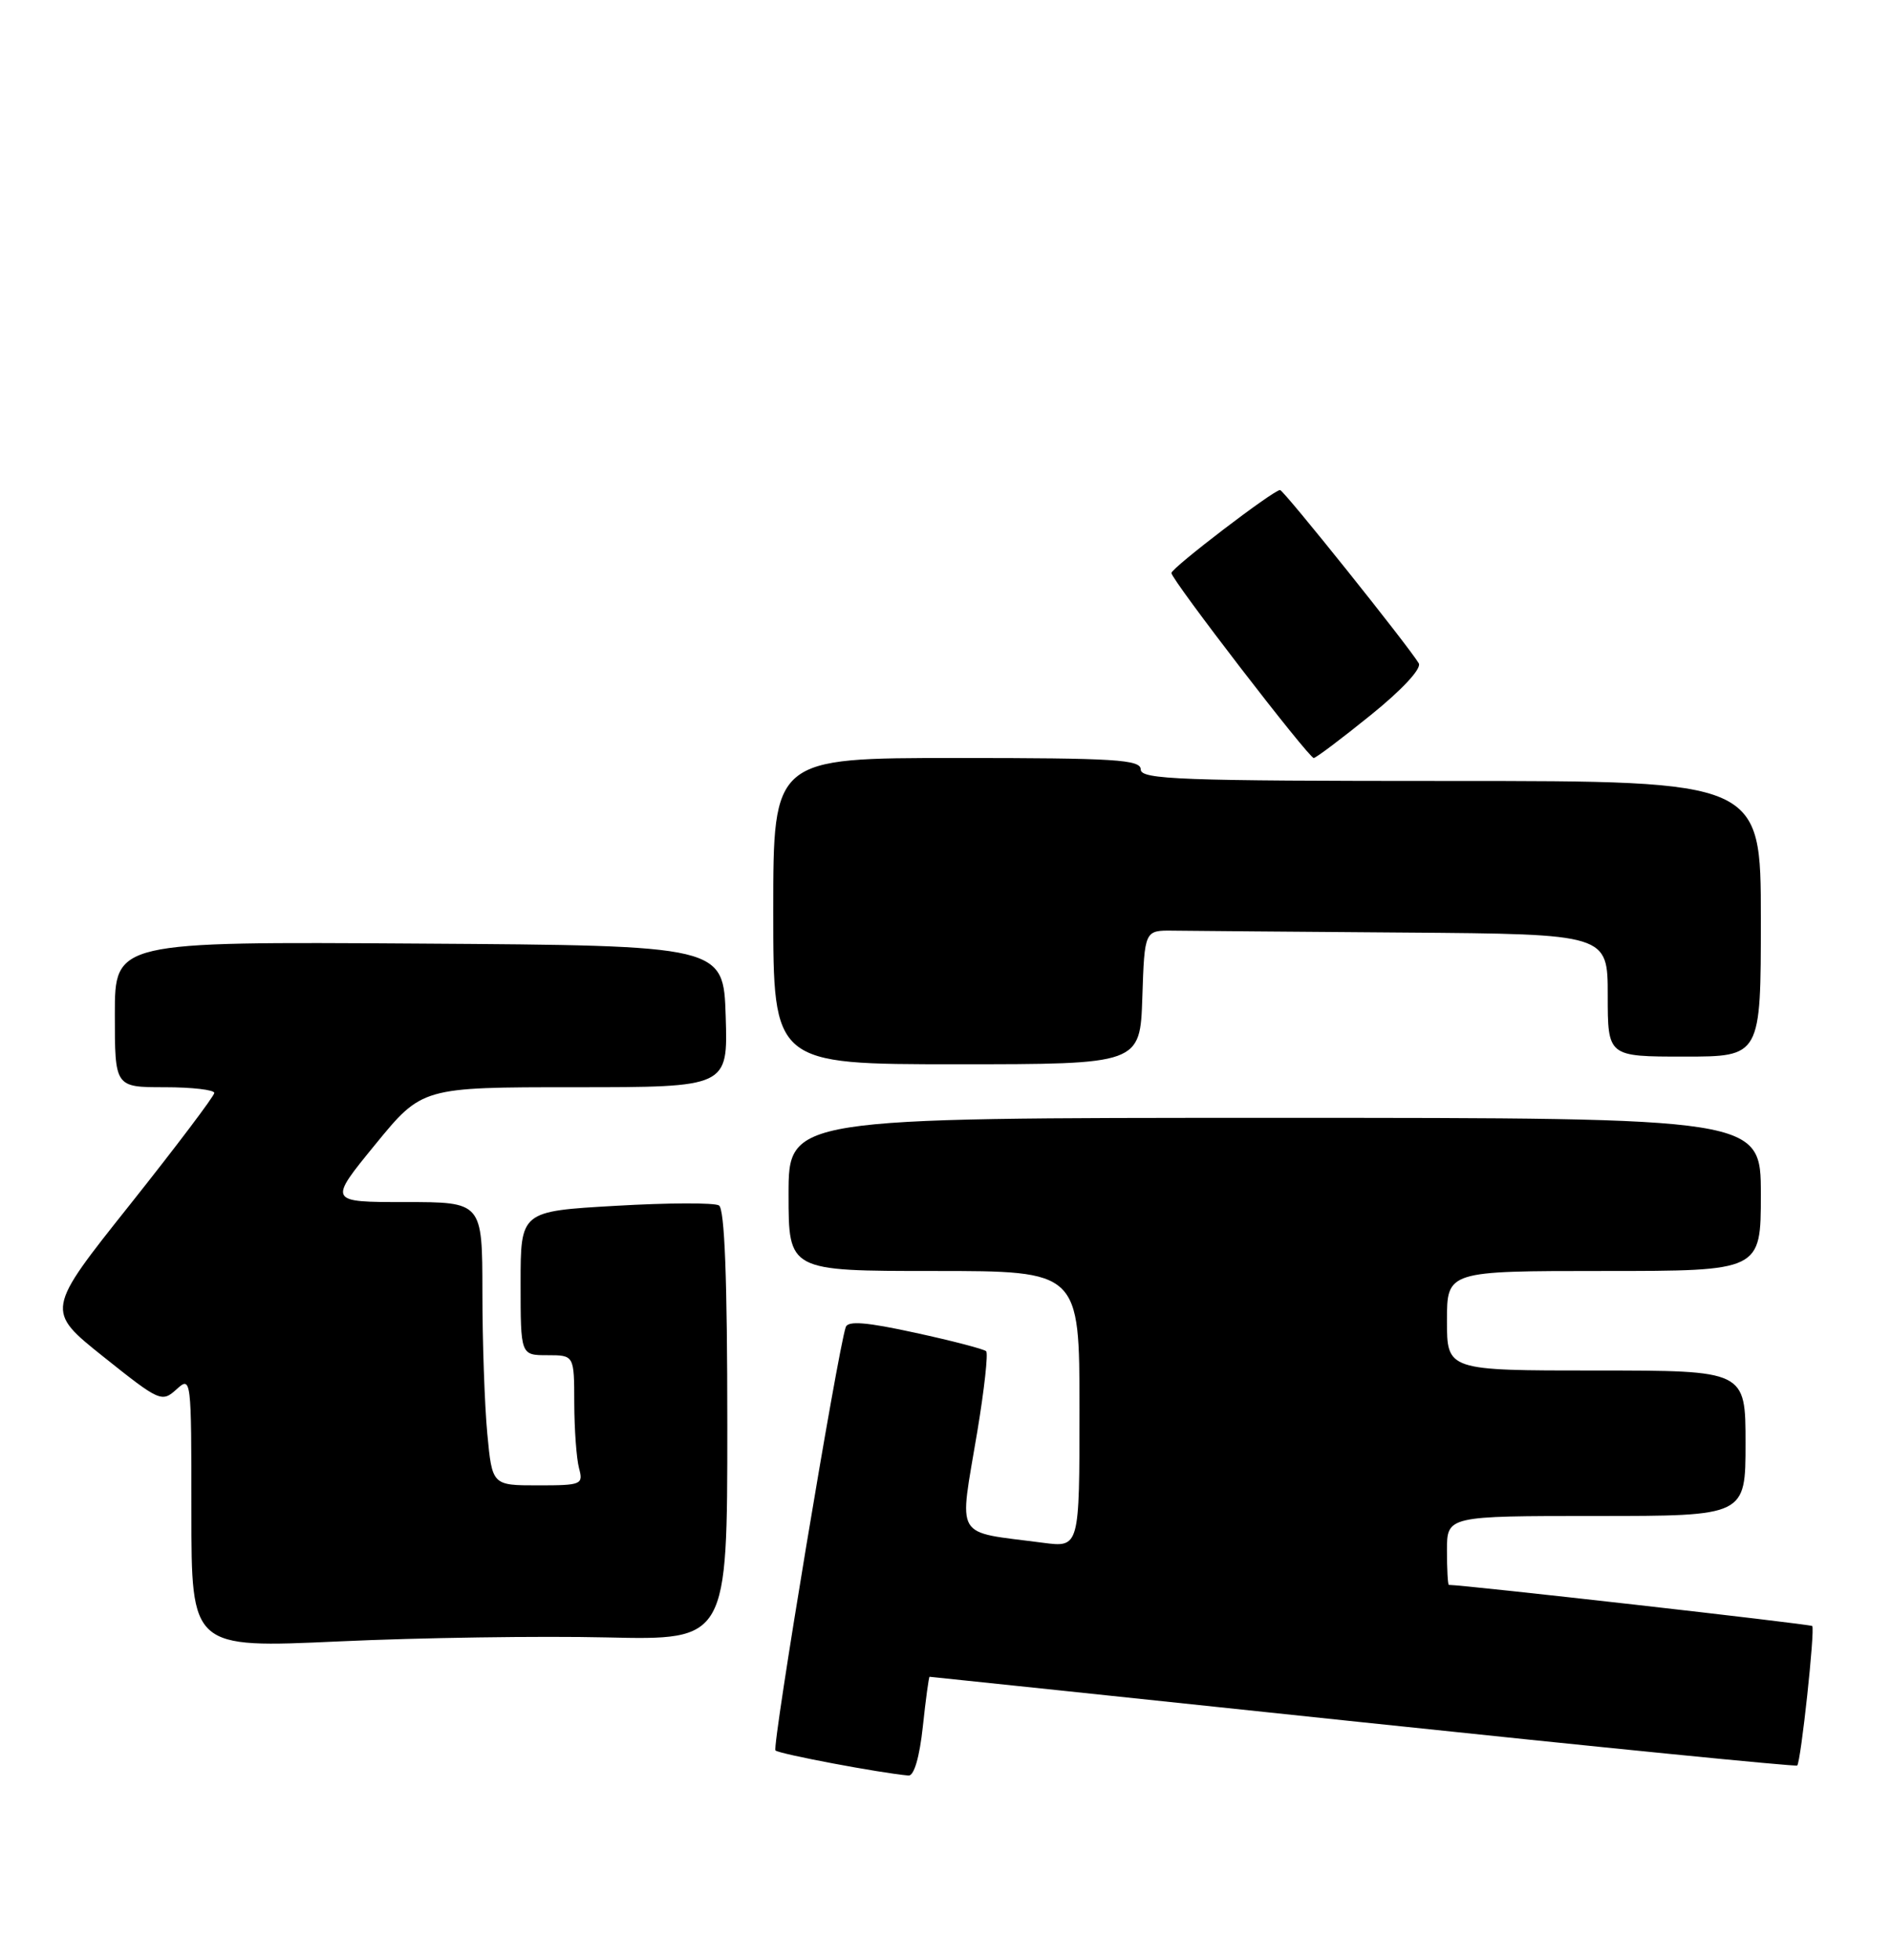 <?xml version="1.0" encoding="UTF-8" standalone="no"?>
<!DOCTYPE svg PUBLIC "-//W3C//DTD SVG 1.1//EN" "http://www.w3.org/Graphics/SVG/1.1/DTD/svg11.dtd" >
<svg xmlns="http://www.w3.org/2000/svg" xmlns:xlink="http://www.w3.org/1999/xlink" version="1.1" viewBox="0 0 247 256">
 <g >
 <path fill="currentColor"
d=" M 120.54 225.50 C 120.92 221.93 121.32 219.00 121.42 219.00 C 121.53 219.00 147.00 221.68 178.02 224.95 C 209.05 228.22 234.57 230.76 234.75 230.59 C 235.23 230.10 237.10 212.76 236.71 212.37 C 236.46 212.12 191.23 207.00 189.25 207.00 C 189.11 207.00 189.00 204.97 189.00 202.50 C 189.00 198.00 189.00 198.00 208.50 198.00 C 228.00 198.00 228.00 198.00 228.00 188.50 C 228.00 179.00 228.00 179.00 208.50 179.00 C 189.00 179.00 189.00 179.00 189.00 172.50 C 189.00 166.00 189.00 166.00 209.50 166.00 C 230.00 166.00 230.00 166.00 230.00 156.00 C 230.00 146.00 230.00 146.00 166.50 146.00 C 103.00 146.00 103.00 146.00 103.00 156.00 C 103.00 166.00 103.00 166.00 122.00 166.00 C 141.00 166.00 141.00 166.00 141.00 184.06 C 141.00 202.12 141.00 202.12 136.25 201.50 C 124.43 199.94 125.26 201.35 127.66 186.94 C 128.57 181.46 129.09 176.75 128.81 176.48 C 128.54 176.21 124.39 175.12 119.59 174.08 C 113.21 172.68 110.76 172.48 110.47 173.33 C 109.41 176.44 100.82 228.15 101.29 228.62 C 101.74 229.08 115.00 231.58 118.67 231.90 C 119.39 231.96 120.11 229.50 120.54 225.50 Z  M 79.25 213.86 C 95.00 214.22 95.00 214.22 95.00 186.17 C 95.00 166.99 94.65 157.90 93.91 157.44 C 93.31 157.07 87.23 157.09 80.41 157.49 C 68.00 158.20 68.00 158.20 68.00 167.60 C 68.00 177.00 68.00 177.00 71.50 177.00 C 75.00 177.00 75.00 177.00 75.01 183.25 C 75.02 186.69 75.30 190.51 75.63 191.75 C 76.21 193.90 75.97 194.00 70.26 194.00 C 64.29 194.00 64.29 194.00 63.65 187.25 C 63.30 183.54 63.01 175.21 63.01 168.75 C 63.00 157.00 63.00 157.00 52.94 157.00 C 42.87 157.00 42.87 157.00 49.00 149.50 C 55.13 142.00 55.13 142.00 75.10 142.00 C 95.08 142.00 95.08 142.00 94.79 132.75 C 94.50 123.50 94.50 123.50 54.75 123.24 C 15.00 122.98 15.00 122.98 15.00 132.49 C 15.00 142.00 15.00 142.00 21.50 142.00 C 25.08 142.00 28.00 142.34 27.99 142.75 C 27.98 143.16 23.02 149.73 16.97 157.34 C 5.96 171.17 5.96 171.17 13.52 177.21 C 20.85 183.06 21.14 183.19 23.04 181.47 C 24.98 179.71 25.00 179.87 25.00 197.47 C 25.00 215.26 25.00 215.26 44.25 214.38 C 54.84 213.89 70.59 213.66 79.25 213.86 Z  M 149.21 130.25 C 149.50 121.50 149.50 121.50 153.25 121.55 C 155.31 121.58 168.93 121.69 183.50 121.80 C 210.00 122.00 210.00 122.00 210.00 130.00 C 210.00 138.00 210.00 138.00 220.00 138.00 C 230.00 138.00 230.00 138.00 230.00 120.00 C 230.00 102.00 230.00 102.00 189.50 102.00 C 154.17 102.00 149.00 101.81 149.00 100.50 C 149.00 99.21 145.67 99.00 125.00 99.00 C 101.00 99.00 101.00 99.00 101.00 119.00 C 101.00 139.00 101.00 139.00 124.96 139.00 C 148.92 139.00 148.92 139.00 149.21 130.25 Z  M 179.05 93.39 C 183.13 90.10 185.71 87.32 185.32 86.64 C 184.10 84.54 167.67 64.00 167.20 64.00 C 166.34 64.00 153.00 74.19 153.01 74.84 C 153.01 75.71 170.94 99.00 171.60 99.00 C 171.88 99.00 175.23 96.48 179.05 93.39 Z "/>
</g>
</svg>